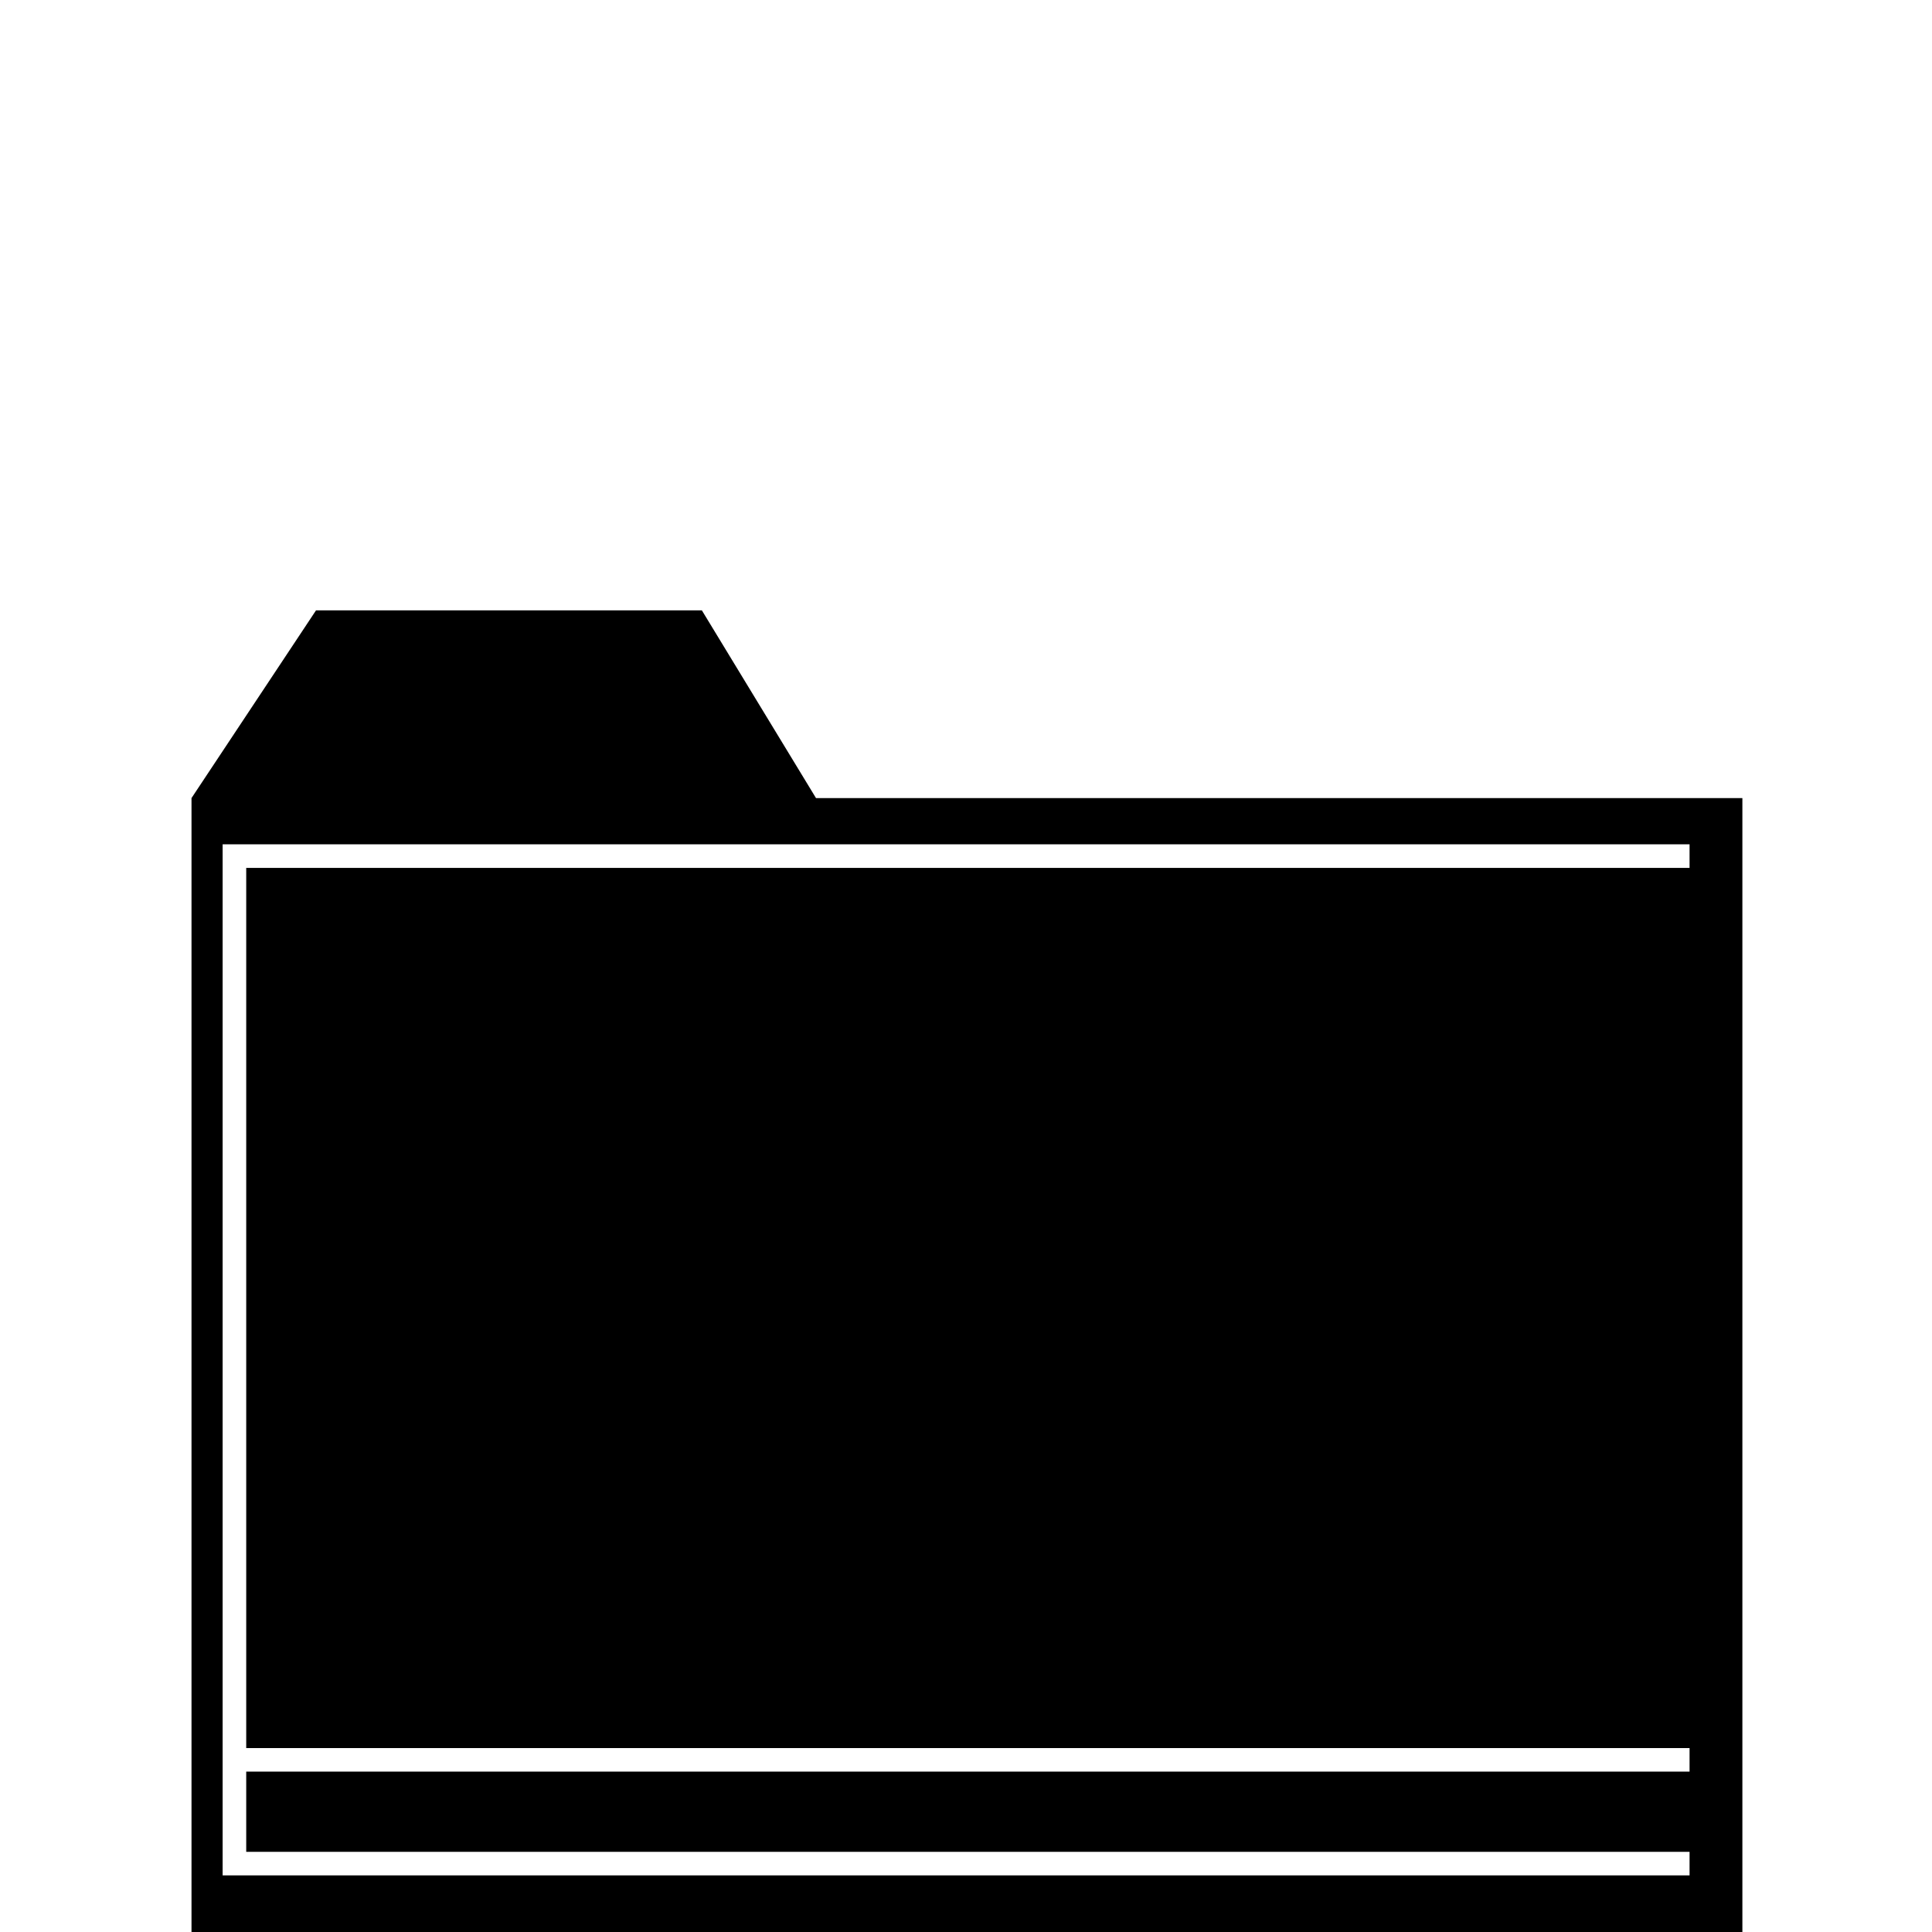 <?xml version="1.0" standalone="no"?>
<!DOCTYPE svg PUBLIC "-//W3C//DTD SVG 1.1//EN" "http://www.w3.org/Graphics/SVG/1.1/DTD/svg11.dtd" >
<svg viewBox="0 -442 2048 2048">
  <g transform="matrix(1 0 0 -1 0 1606)">
   <path fill="currentColor"
d="M1847 -32h-1644v1234l132 199h409l121 -199h982v-1234zM1791 60v25h-1530v85h1530v25h-1530v933h1530v25h-1555v-1093h1555z" />
  </g>

</svg>
